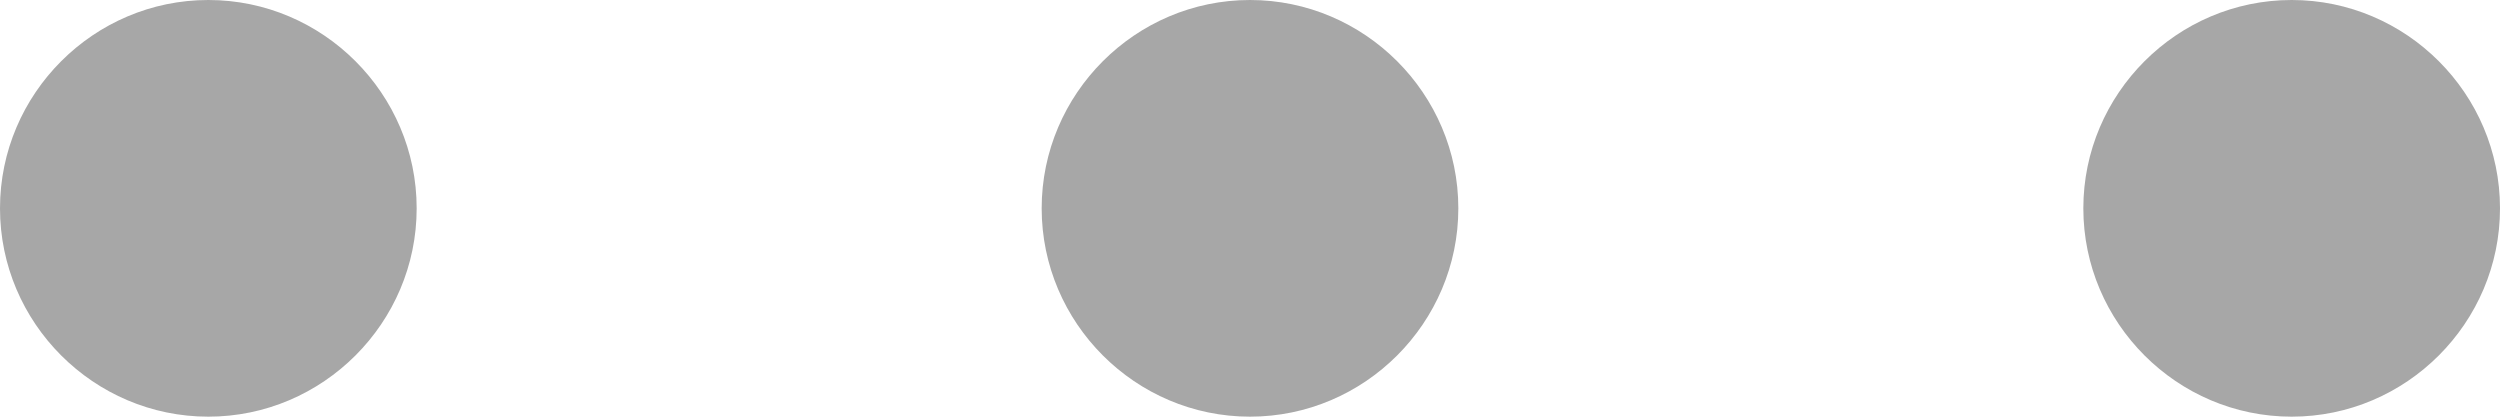 <svg id="Elipsa_2_1_" xmlns="http://www.w3.org/2000/svg" viewBox="0 0 24 4"><style>.st0{fill:#A7A7A7;}</style><path class="st0" d="M2 0C.9 0 0 .9 0 2s.9 2 2 2 2-.9 2-2-.9-2-2-2zm10 0c-1.1 0-2 .9-2 2s.9 2 2 2 2-.9 2-2-.9-2-2-2zm10 0c-1.1 0-2 .9-2 2s.9 2 2 2 2-.9 2-2-.9-2-2-2z" id="Elipsa_2"/></svg>